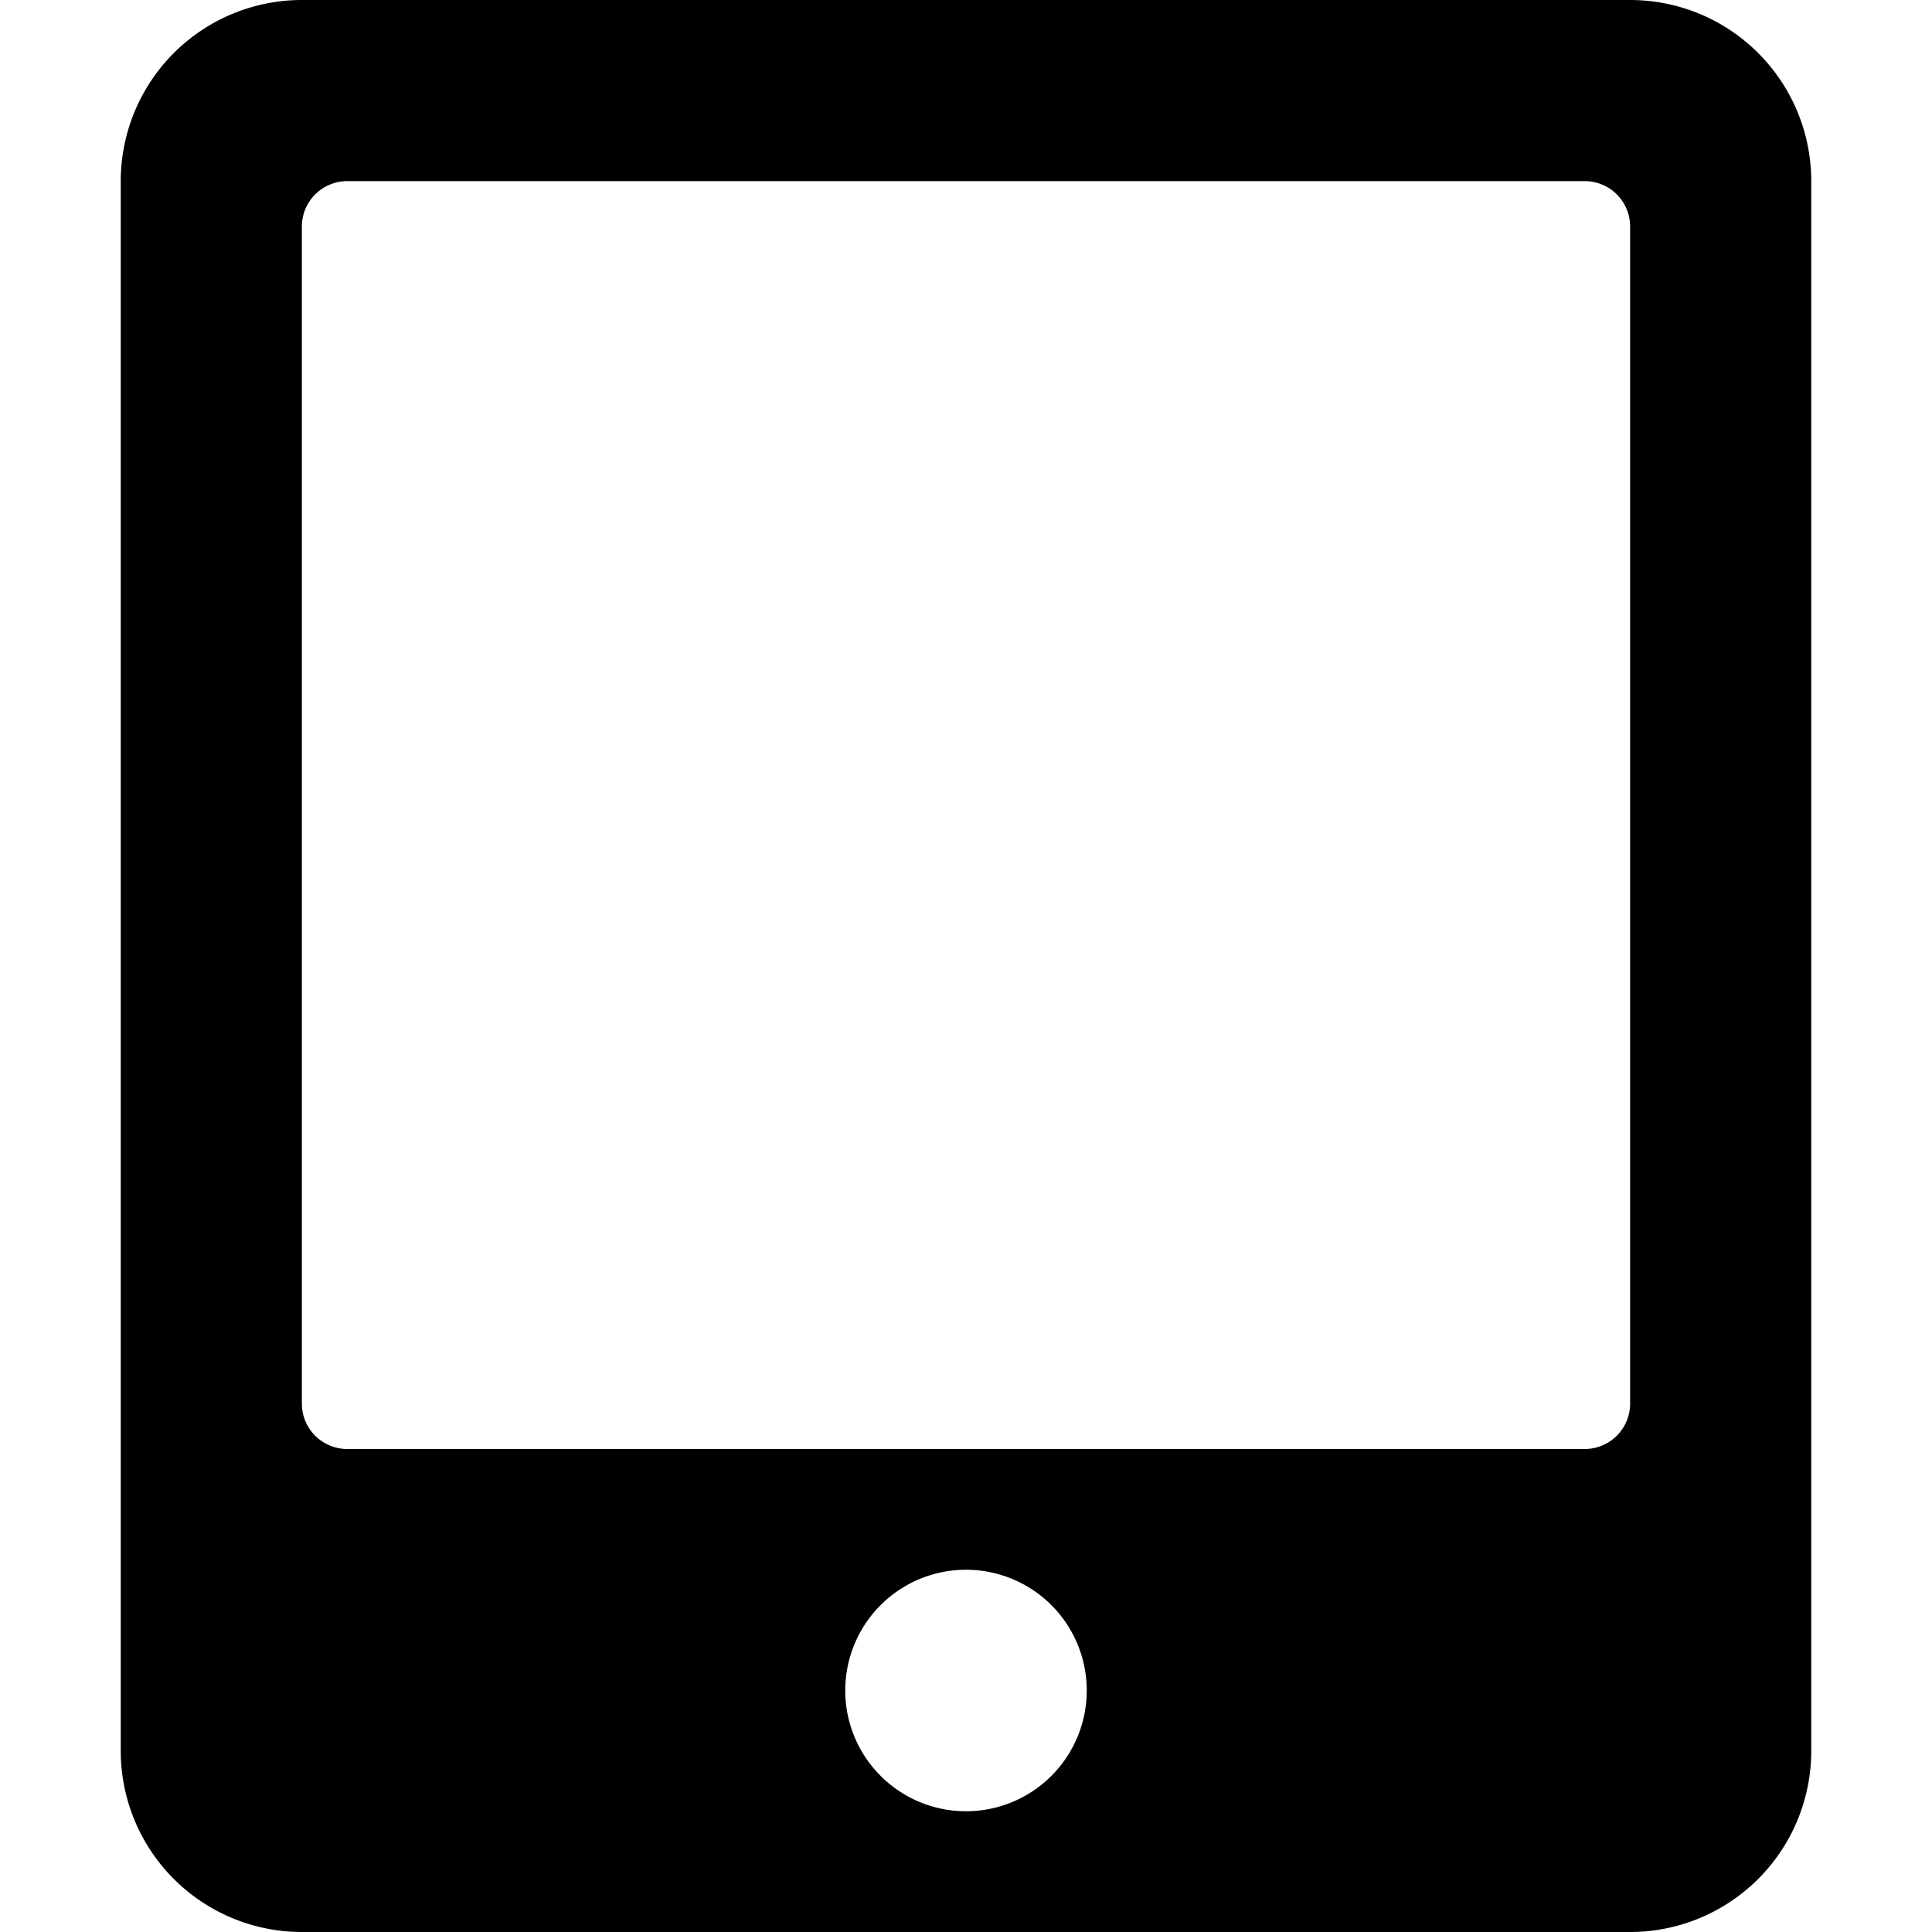 <svg xmlns="http://www.w3.org/2000/svg" xmlns:xlink="http://www.w3.org/1999/xlink" width="16" height="16" viewBox="0 0 16 16"><defs><style>.a{fill:#fff;stroke:#707070;}.b{clip-path:url(#a);}</style><clipPath id="a"><rect class="a" width="16" height="16" transform="translate(26 353)"/></clipPath></defs><g class="b" transform="translate(-26 -353)"><path d="M12.5,0H1.5A1.5,1.5,0,0,0,0,1.5v13A1.5,1.5,0,0,0,1.5,16h11A1.5,1.5,0,0,0,14,14.5V1.5A1.5,1.5,0,0,0,12.5,0ZM7,15a1,1,0,1,1,1-1A1,1,0,0,1,7,15Zm5.5-3.375a.376.376,0,0,1-.375.375H1.875a.376.376,0,0,1-.375-.375V1.875A.376.376,0,0,1,1.875,1.5h10.25a.376.376,0,0,1,.375.375Z" transform="translate(27 353)"/></g></svg>